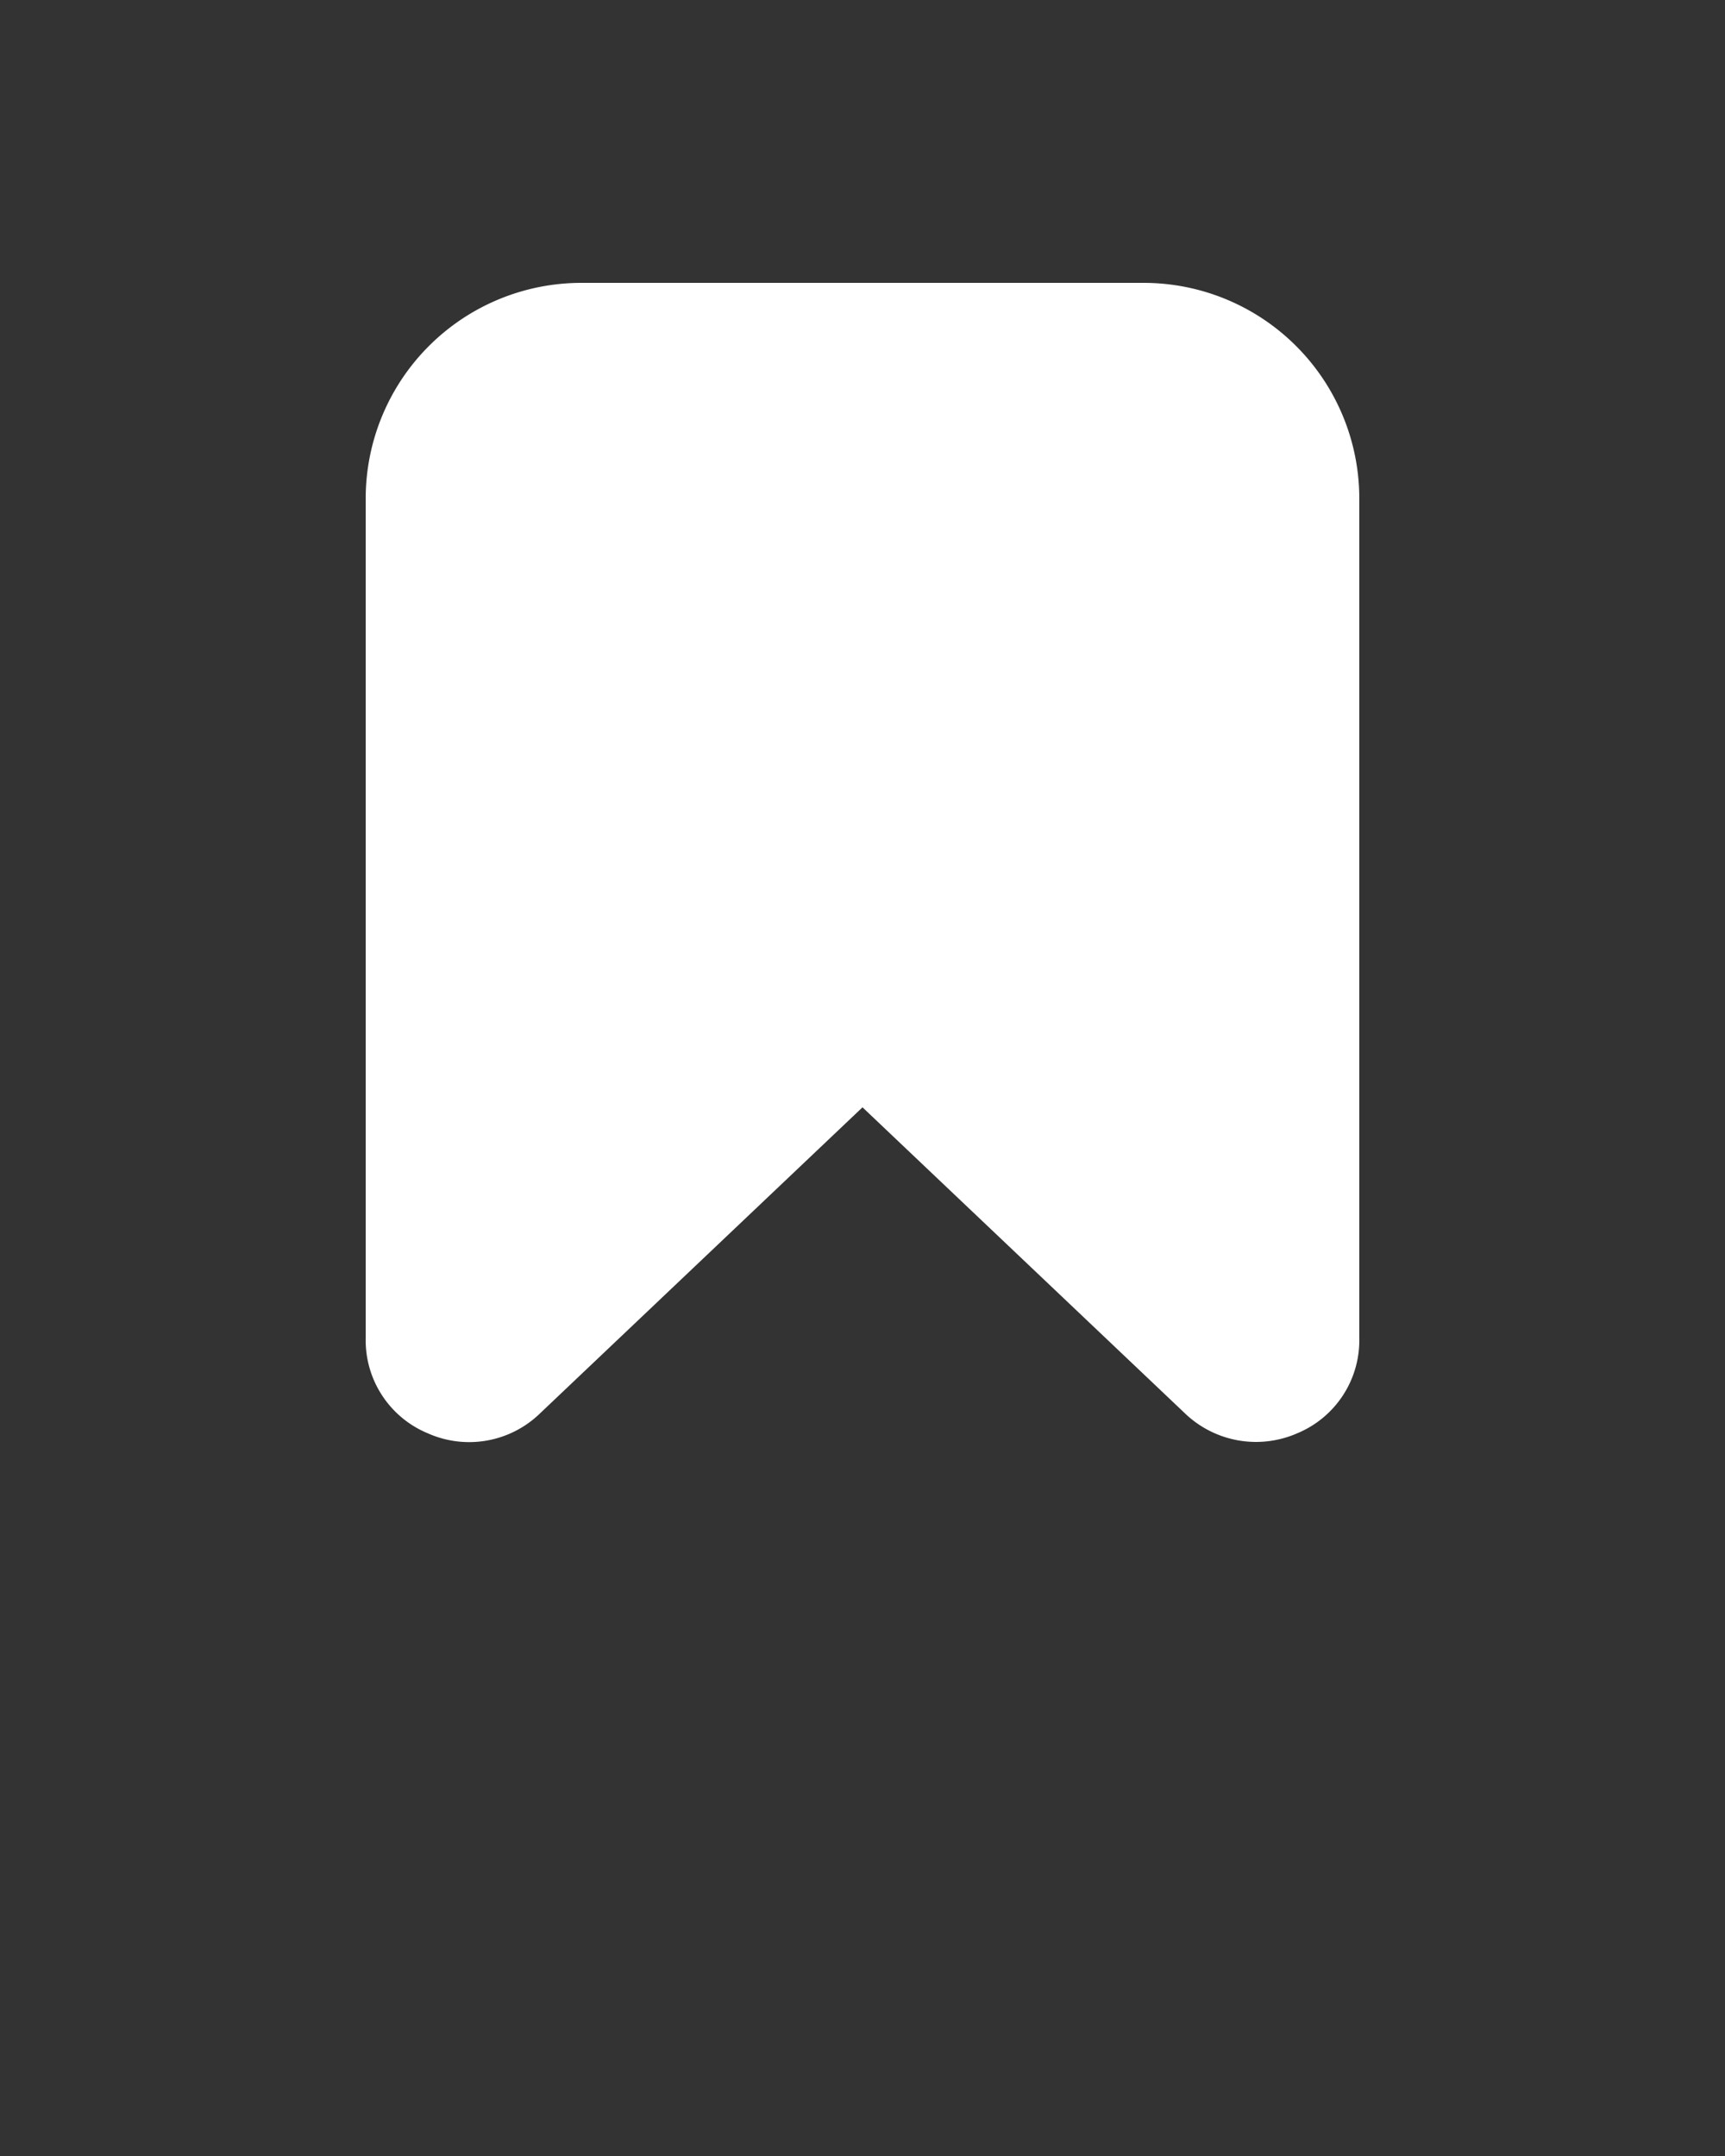 <svg fill="#fff" xmlns="http://www.w3.org/2000/svg" viewBox="0 0 20 25" x="0px" y="0px">
    <rect x="0" y="0" width="20" height="25" fill="#333333" stroke="none"/>
    <g>
        <path d="M15.76,5.78v9.74a1.167,1.167,0,0,1-.72,1.1,1.19,1.19,0,0,1-1.3-.23L10,12.84,6.26,16.39a1.179,1.179,0,0,1-1.3.23,1.167,1.167,0,0,1-.72-1.1V5.78a2.501,2.501,0,0,1,2.5-2.5h6.52A2.501,2.501,0,0,1,15.76,5.78Z"/>
    </g>
</svg>
